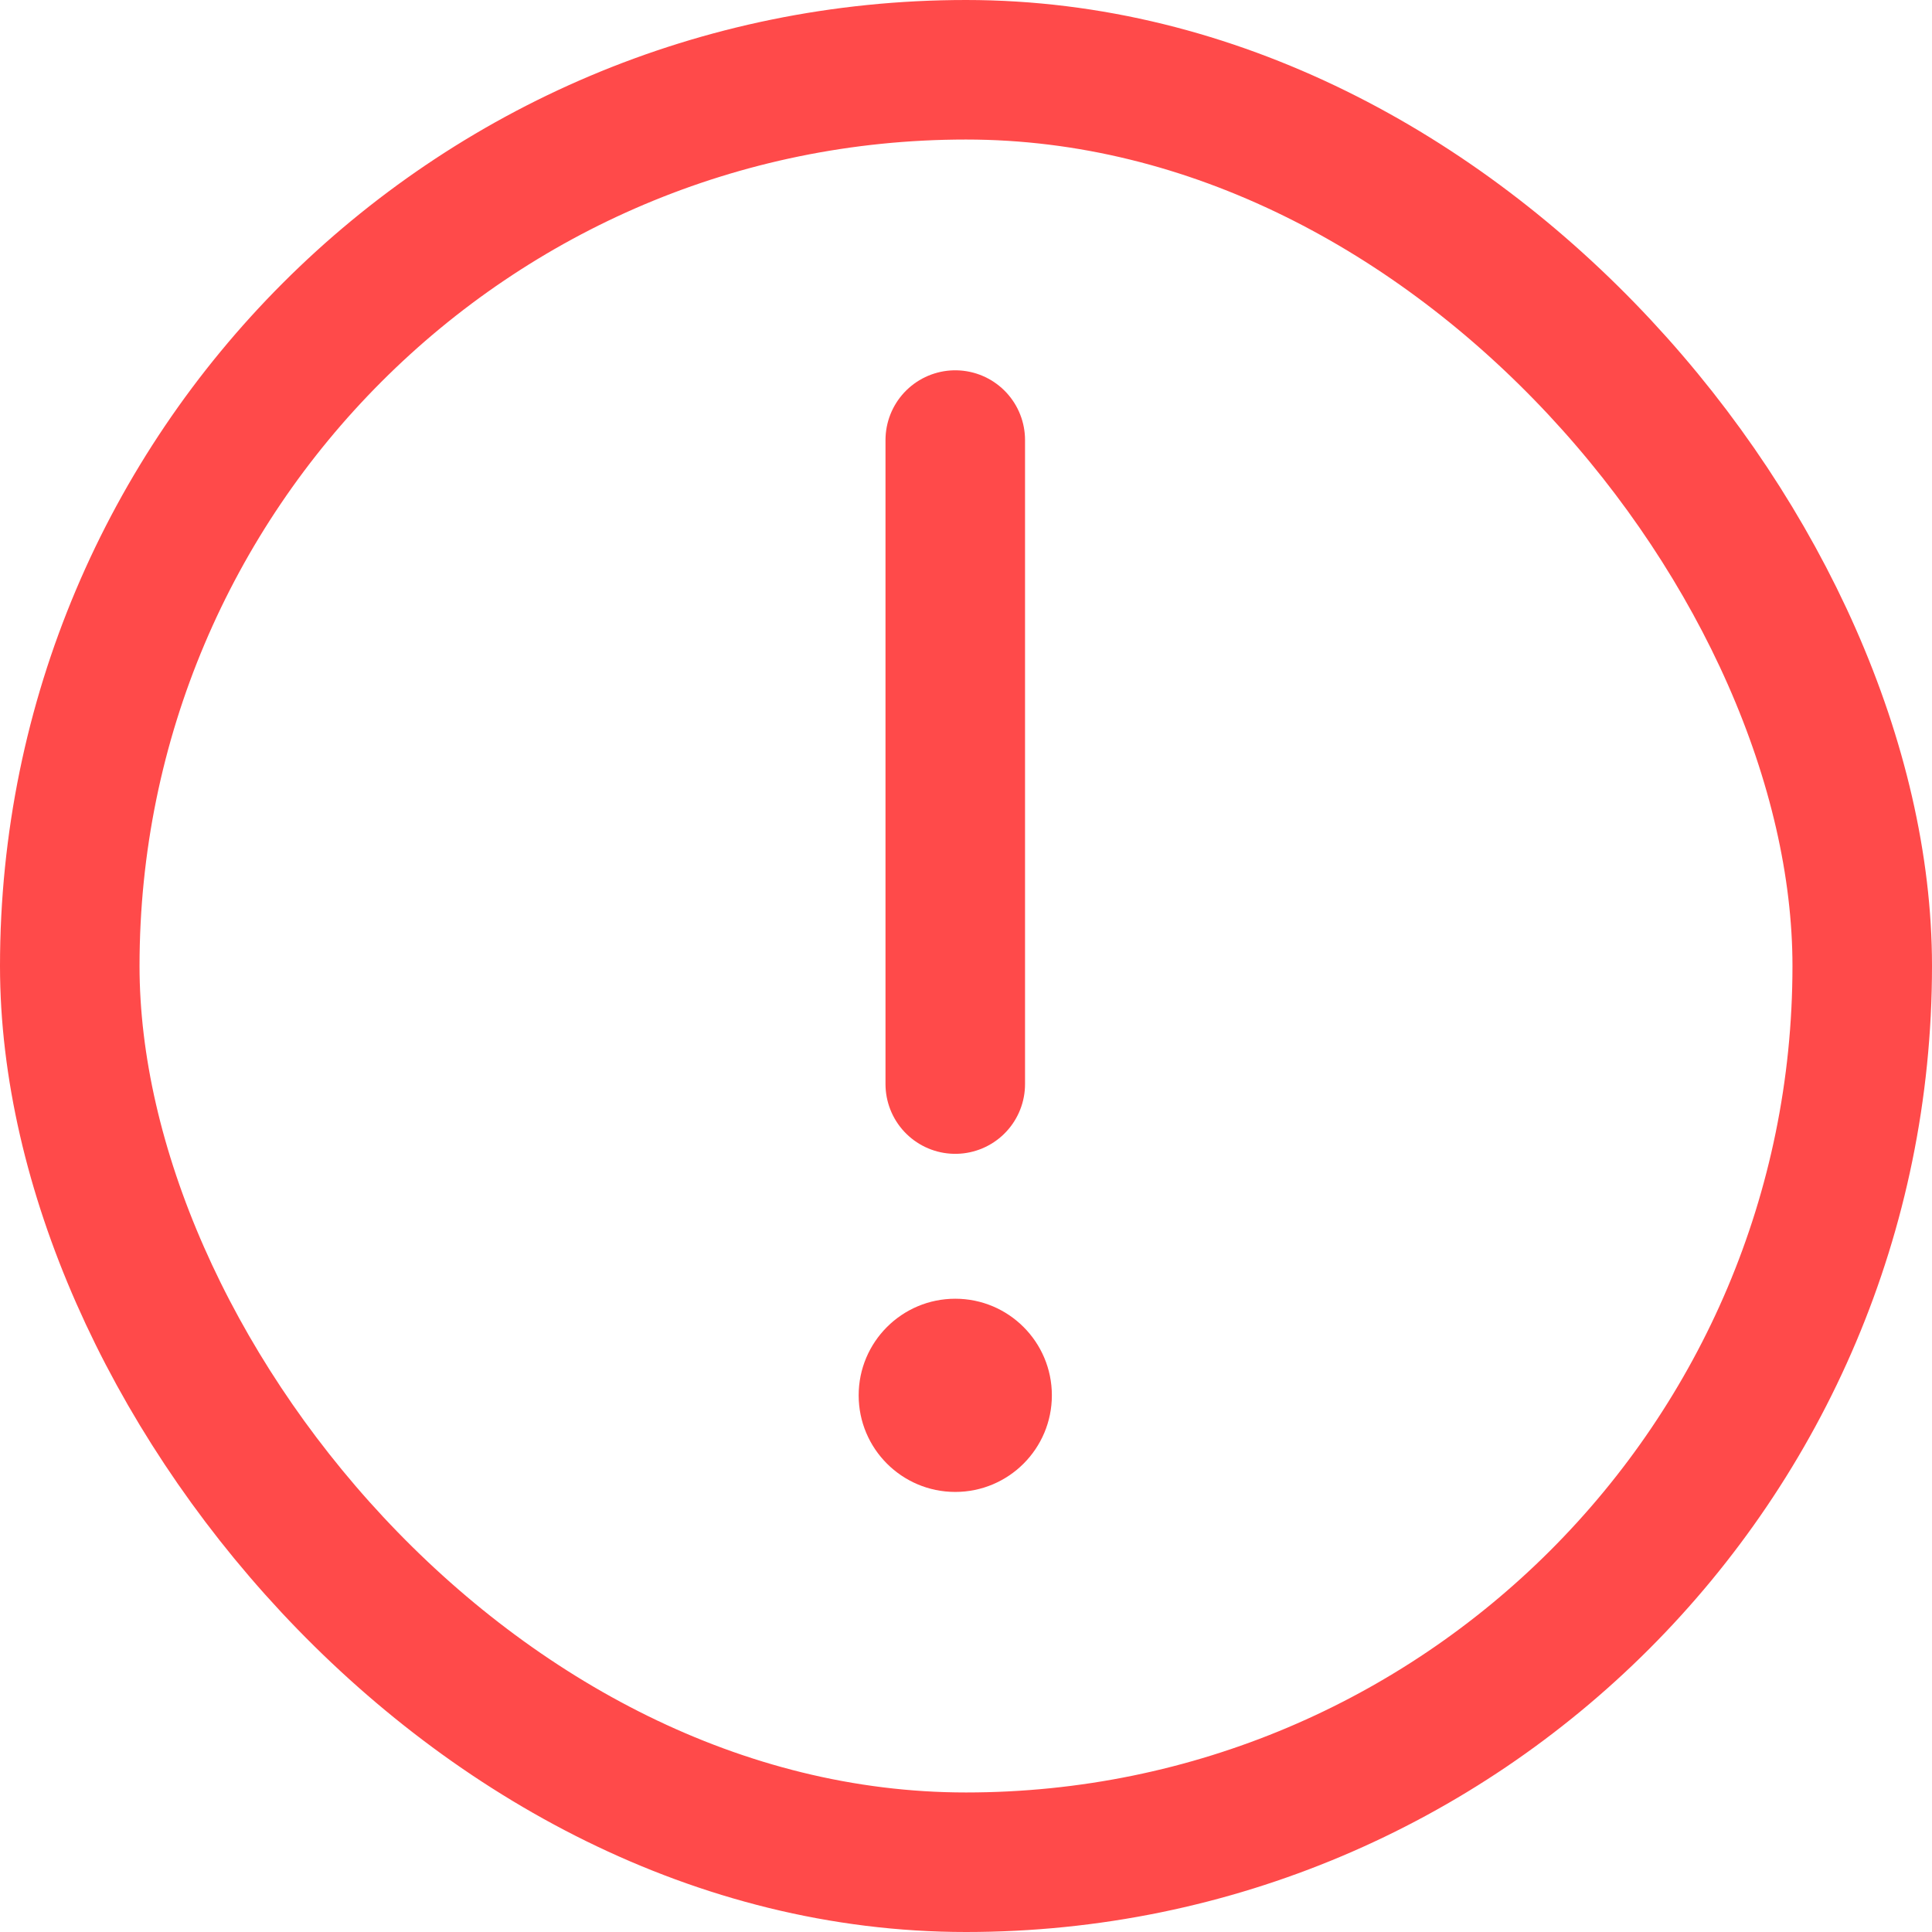 <svg width="18" height="18" viewBox="0 0 18 18" fill="none" xmlns="http://www.w3.org/2000/svg">
<rect x="0.65" y="0.65" width="16.7" height="16.7" rx="8.35" stroke="#FF4A4A" stroke-width="1.3"/>
<path d="M8.9 4.1L8.9 10.1" stroke="#FF4A4A" stroke-width="1.3" stroke-linecap="round"/>
<circle cx="8.9" cy="13" r="0.9" fill="#FF4A4A"/>
</svg>
